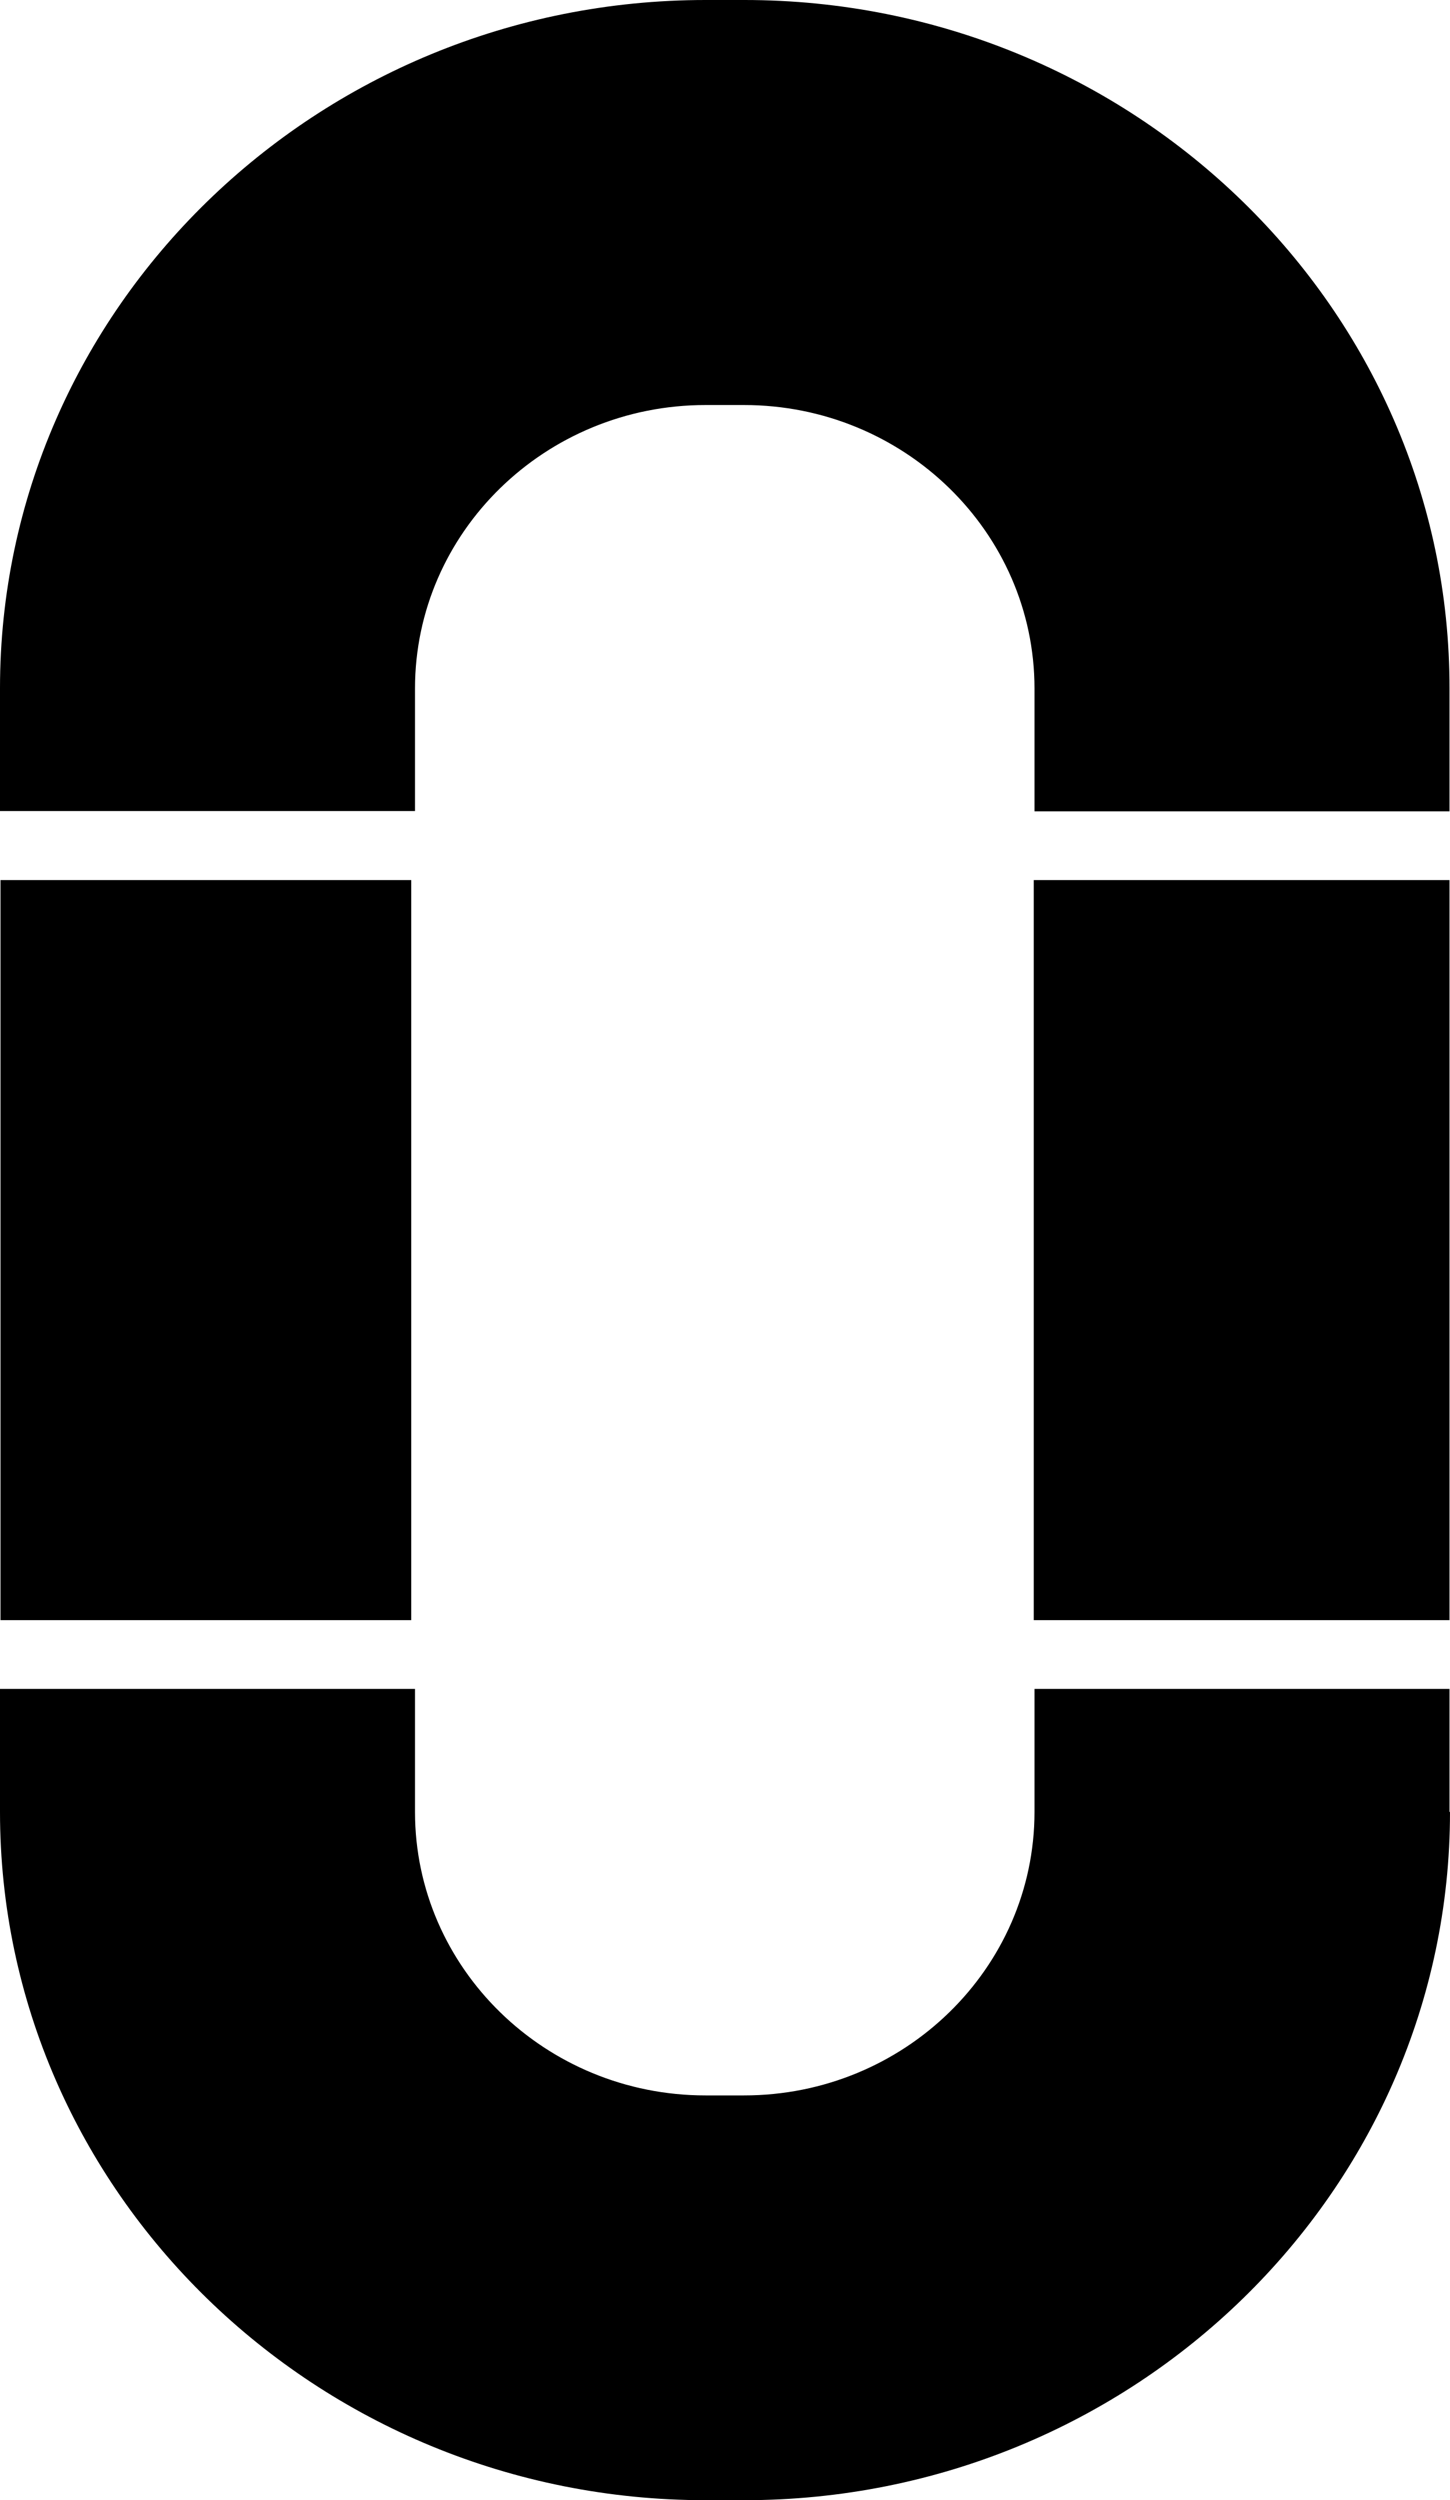 <?xml version="1.0" encoding="utf-8"?>
<svg version="1.1" id="Слой_1" xmlns="http://www.w3.org/2000/svg" xmlns:xlink="http://www.w3.org/1999/xlink" x="0px" y="0px"
	 width="580px" height="1000px" viewBox="0 0 580 1000" style="enable-background:new 0 0 580 1000;" xml:space="preserve">
<path class="shape-o" d="M580,724.7c0,151.8-126.6,275.3-282.3,275.3h-15.4C126.6,1000,0,876.5,0,724.7v-49.2h166v49.2
	c0,62.5,52.1,113.4,116.2,113.4h15.4c64.1,0,116.2-50.9,116.2-113.4v-49.2h166V724.7 M0.2,648h164.3V352H0.2V648z M413.5,648h166.3
	V352H413.5V648z M166,324.5v-49.1c0-62.5,52.1-113.4,116.2-113.4h15.4c64.1,0,116.2,50.9,116.2,113.4v49.1h166v-49.1
	C580,123.5,453.4,0,297.7,0h-15.4C126.6,0,0,123.5,0,275.3v49.1H166z"/>
</svg>